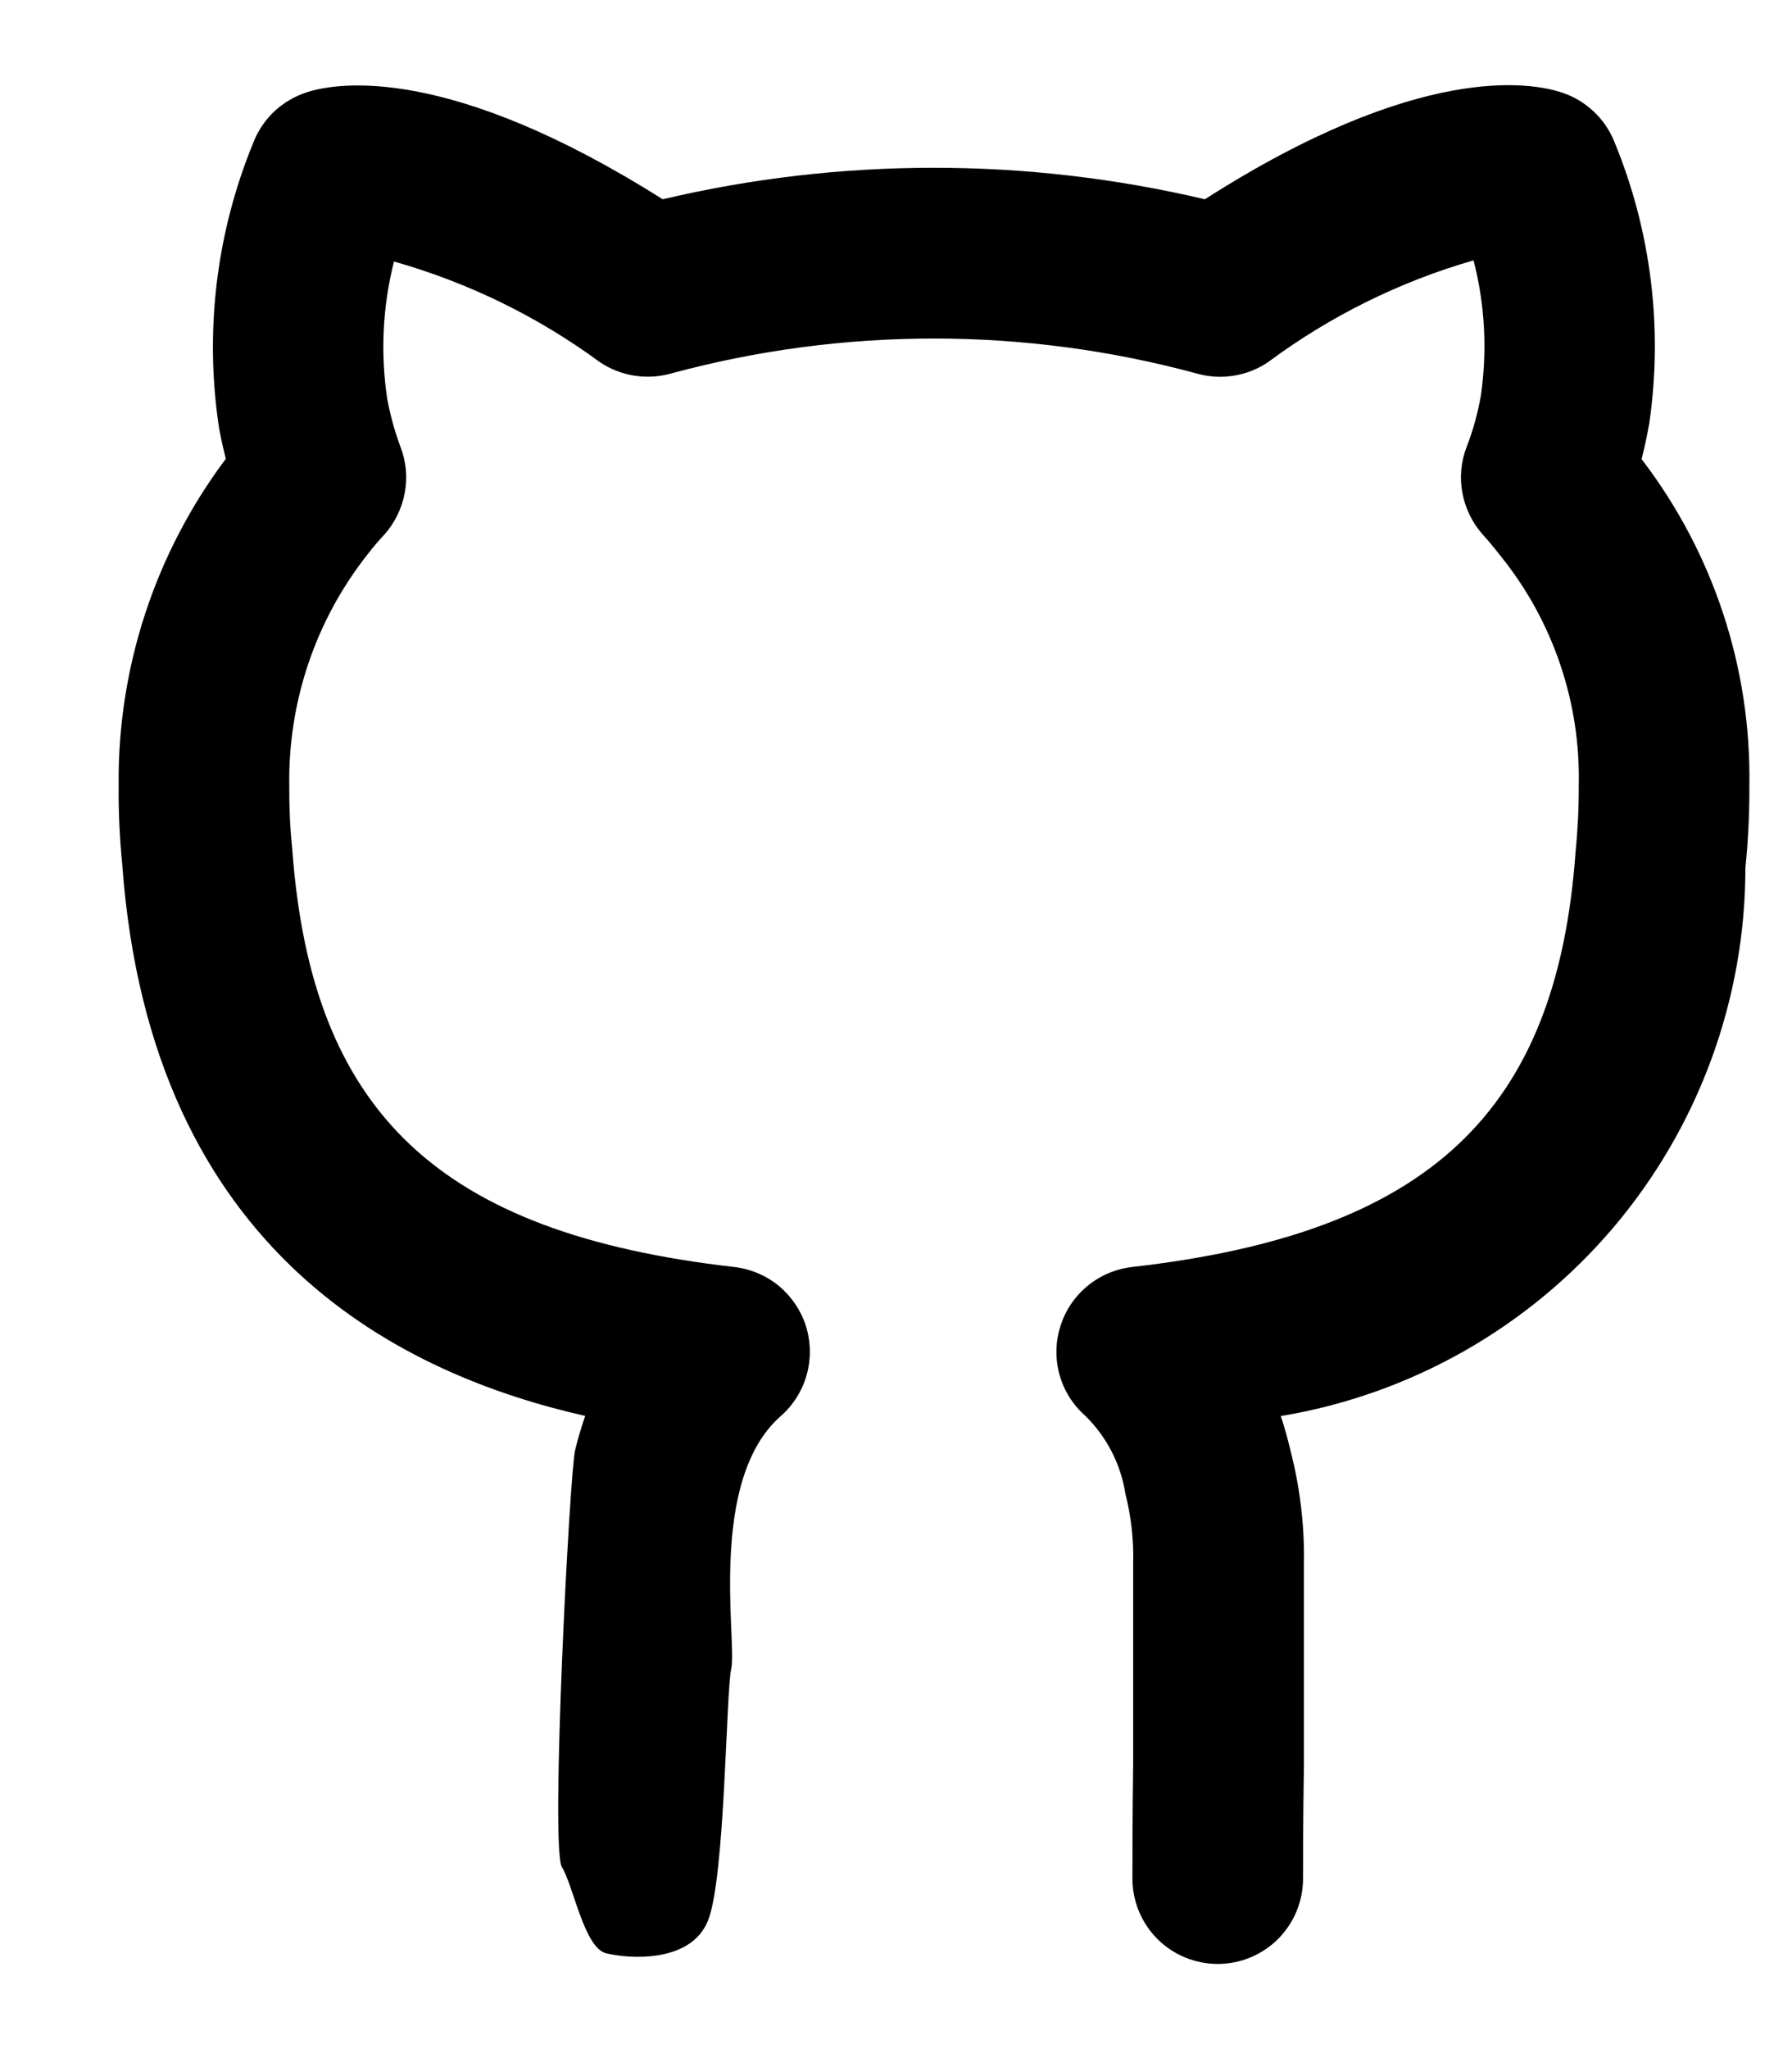 <svg width="14" height="16" viewBox="0 0 14 16" fill="none" xmlns="http://www.w3.org/2000/svg">
<path d="M12.825 3.585C12.846 3.501 12.867 3.409 12.885 3.305C12.993 2.562 12.899 1.803 12.613 1.109C12.577 1.019 12.522 0.937 12.451 0.871C12.38 0.804 12.295 0.753 12.203 0.723C11.965 0.643 11.089 0.485 9.413 1.556C8.02 1.228 6.57 1.228 5.177 1.556C3.508 0.501 2.637 0.644 2.402 0.719C2.307 0.749 2.22 0.799 2.147 0.866C2.074 0.934 2.017 1.017 1.981 1.109C1.689 1.816 1.596 2.59 1.712 3.346C1.728 3.432 1.746 3.51 1.764 3.583C1.212 4.318 0.917 5.216 0.927 6.135C0.925 6.341 0.935 6.546 0.955 6.75C1.178 9.818 3.178 10.74 4.572 11.056C4.543 11.139 4.516 11.229 4.493 11.323C4.451 11.494 4.298 14.428 4.39 14.579C4.482 14.73 4.564 15.21 4.736 15.252C4.907 15.294 5.392 15.333 5.53 15C5.667 14.667 5.671 13.195 5.714 13.024C5.756 12.802 5.53 11.556 6.1 11.057C6.197 10.972 6.267 10.86 6.302 10.736C6.337 10.611 6.335 10.48 6.297 10.356C6.258 10.233 6.184 10.124 6.085 10.041C5.985 9.959 5.864 9.908 5.736 9.893C3.433 9.63 2.433 8.692 2.283 6.628C2.266 6.464 2.259 6.3 2.26 6.135C2.25 5.48 2.466 4.841 2.873 4.327C2.914 4.273 2.958 4.222 3.004 4.173C3.085 4.081 3.14 3.969 3.162 3.849C3.185 3.728 3.173 3.604 3.129 3.49C3.084 3.369 3.05 3.245 3.026 3.119C2.971 2.76 2.989 2.394 3.078 2.042C3.657 2.206 4.203 2.472 4.688 2.829C4.768 2.882 4.859 2.918 4.954 2.933C5.049 2.948 5.147 2.943 5.24 2.917C6.587 2.552 8.008 2.552 9.355 2.918C9.448 2.944 9.546 2.949 9.642 2.933C9.738 2.917 9.829 2.881 9.909 2.826C10.392 2.468 10.935 2.199 11.512 2.033C11.601 2.376 11.62 2.734 11.57 3.085C11.546 3.223 11.509 3.359 11.458 3.49C11.414 3.604 11.402 3.728 11.425 3.849C11.447 3.969 11.502 4.081 11.583 4.173C11.635 4.23 11.686 4.293 11.732 4.352C12.136 4.857 12.349 5.489 12.334 6.135C12.335 6.308 12.326 6.481 12.309 6.654C12.162 8.691 11.158 9.63 8.845 9.893C8.716 9.908 8.595 9.959 8.495 10.042C8.396 10.124 8.322 10.233 8.284 10.357C8.245 10.48 8.243 10.612 8.278 10.736C8.313 10.861 8.384 10.972 8.481 11.057C8.647 11.221 8.756 11.433 8.792 11.663C8.837 11.841 8.858 12.025 8.853 12.209V13.765C8.847 14.197 8.847 14.52 8.847 14.669C8.847 14.845 8.917 15.015 9.042 15.14C9.167 15.265 9.337 15.335 9.514 15.335C9.69 15.335 9.86 15.265 9.985 15.14C10.11 15.015 10.18 14.845 10.18 14.669C10.18 14.524 10.18 14.207 10.187 13.775V12.209C10.192 11.914 10.157 11.62 10.084 11.335C10.062 11.241 10.037 11.148 10.006 11.057C11.02 10.889 11.942 10.366 12.607 9.582C13.271 8.797 13.636 7.803 13.636 6.775C13.658 6.562 13.668 6.349 13.667 6.135C13.682 5.215 13.385 4.316 12.825 3.585Z" fill="black"/>
</svg>
